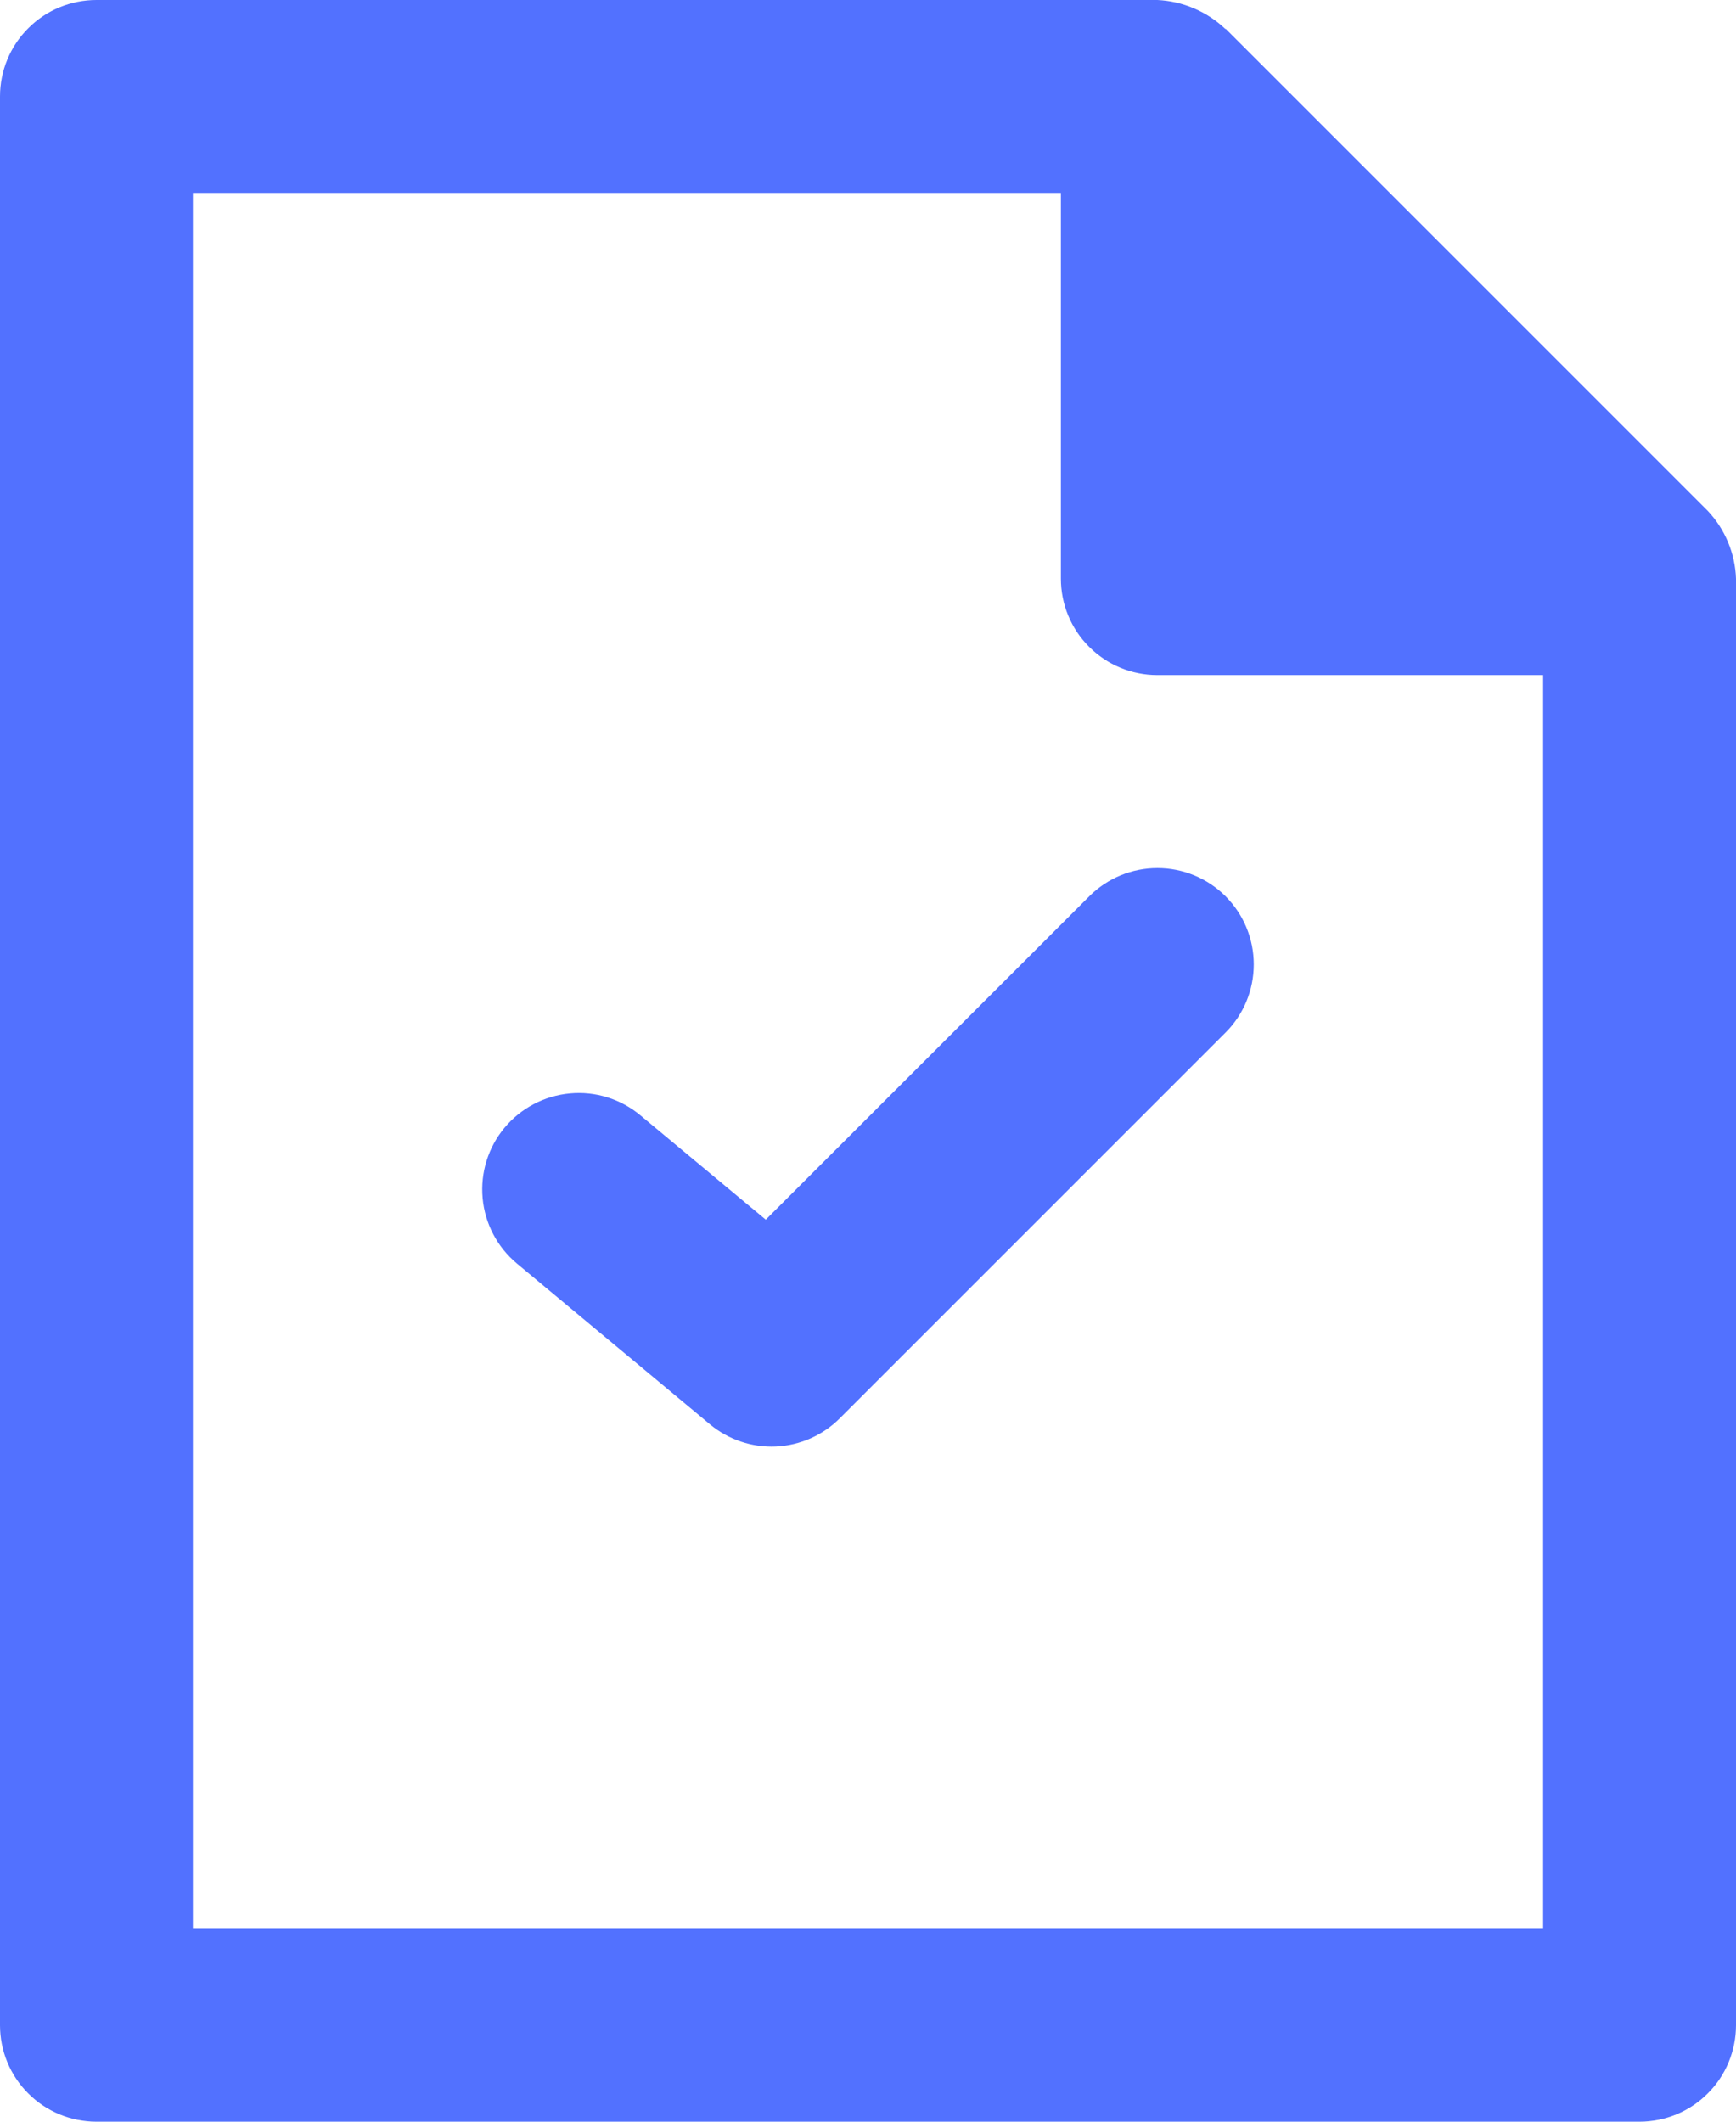 <svg width="18" height="22" viewBox="0 0 18 22" fill="none" xmlns="http://www.w3.org/2000/svg">
<path d="M17.71 5.3L12.71 0.3H12.705C12.514 0.119 12.263 0.012 12 0H1C0.735 0 0.48 0.105 0.293 0.293C0.105 0.48 0 0.735 0 1V21C0 21.265 0.105 21.52 0.293 21.707C0.48 21.895 0.735 22 1 22H17C17.265 22 17.52 21.895 17.707 21.707C17.895 21.52 18 21.265 18 21V6C17.991 5.739 17.888 5.491 17.71 5.3ZM16 20H2V2H11V6C11 6.265 11.105 6.52 11.293 6.707C11.48 6.895 11.735 7 12 7H16V20ZM12.707 9.293C12.895 9.481 13 9.735 13 10C13 10.265 12.895 10.52 12.707 10.707L8.707 14.707C8.531 14.883 8.295 14.987 8.045 14.999C7.796 15.01 7.552 14.928 7.36 14.768L5.36 13.102C5.156 12.932 5.028 12.688 5.004 12.424C4.98 12.16 5.062 11.897 5.231 11.694C5.401 11.49 5.645 11.362 5.909 11.338C6.173 11.313 6.436 11.395 6.64 11.565L7.94 12.647L11.295 9.293C11.482 9.106 11.736 9.001 12.001 9.001C12.266 9.001 12.52 9.106 12.707 9.293Z" fill="#5271FF"/>
</svg>
